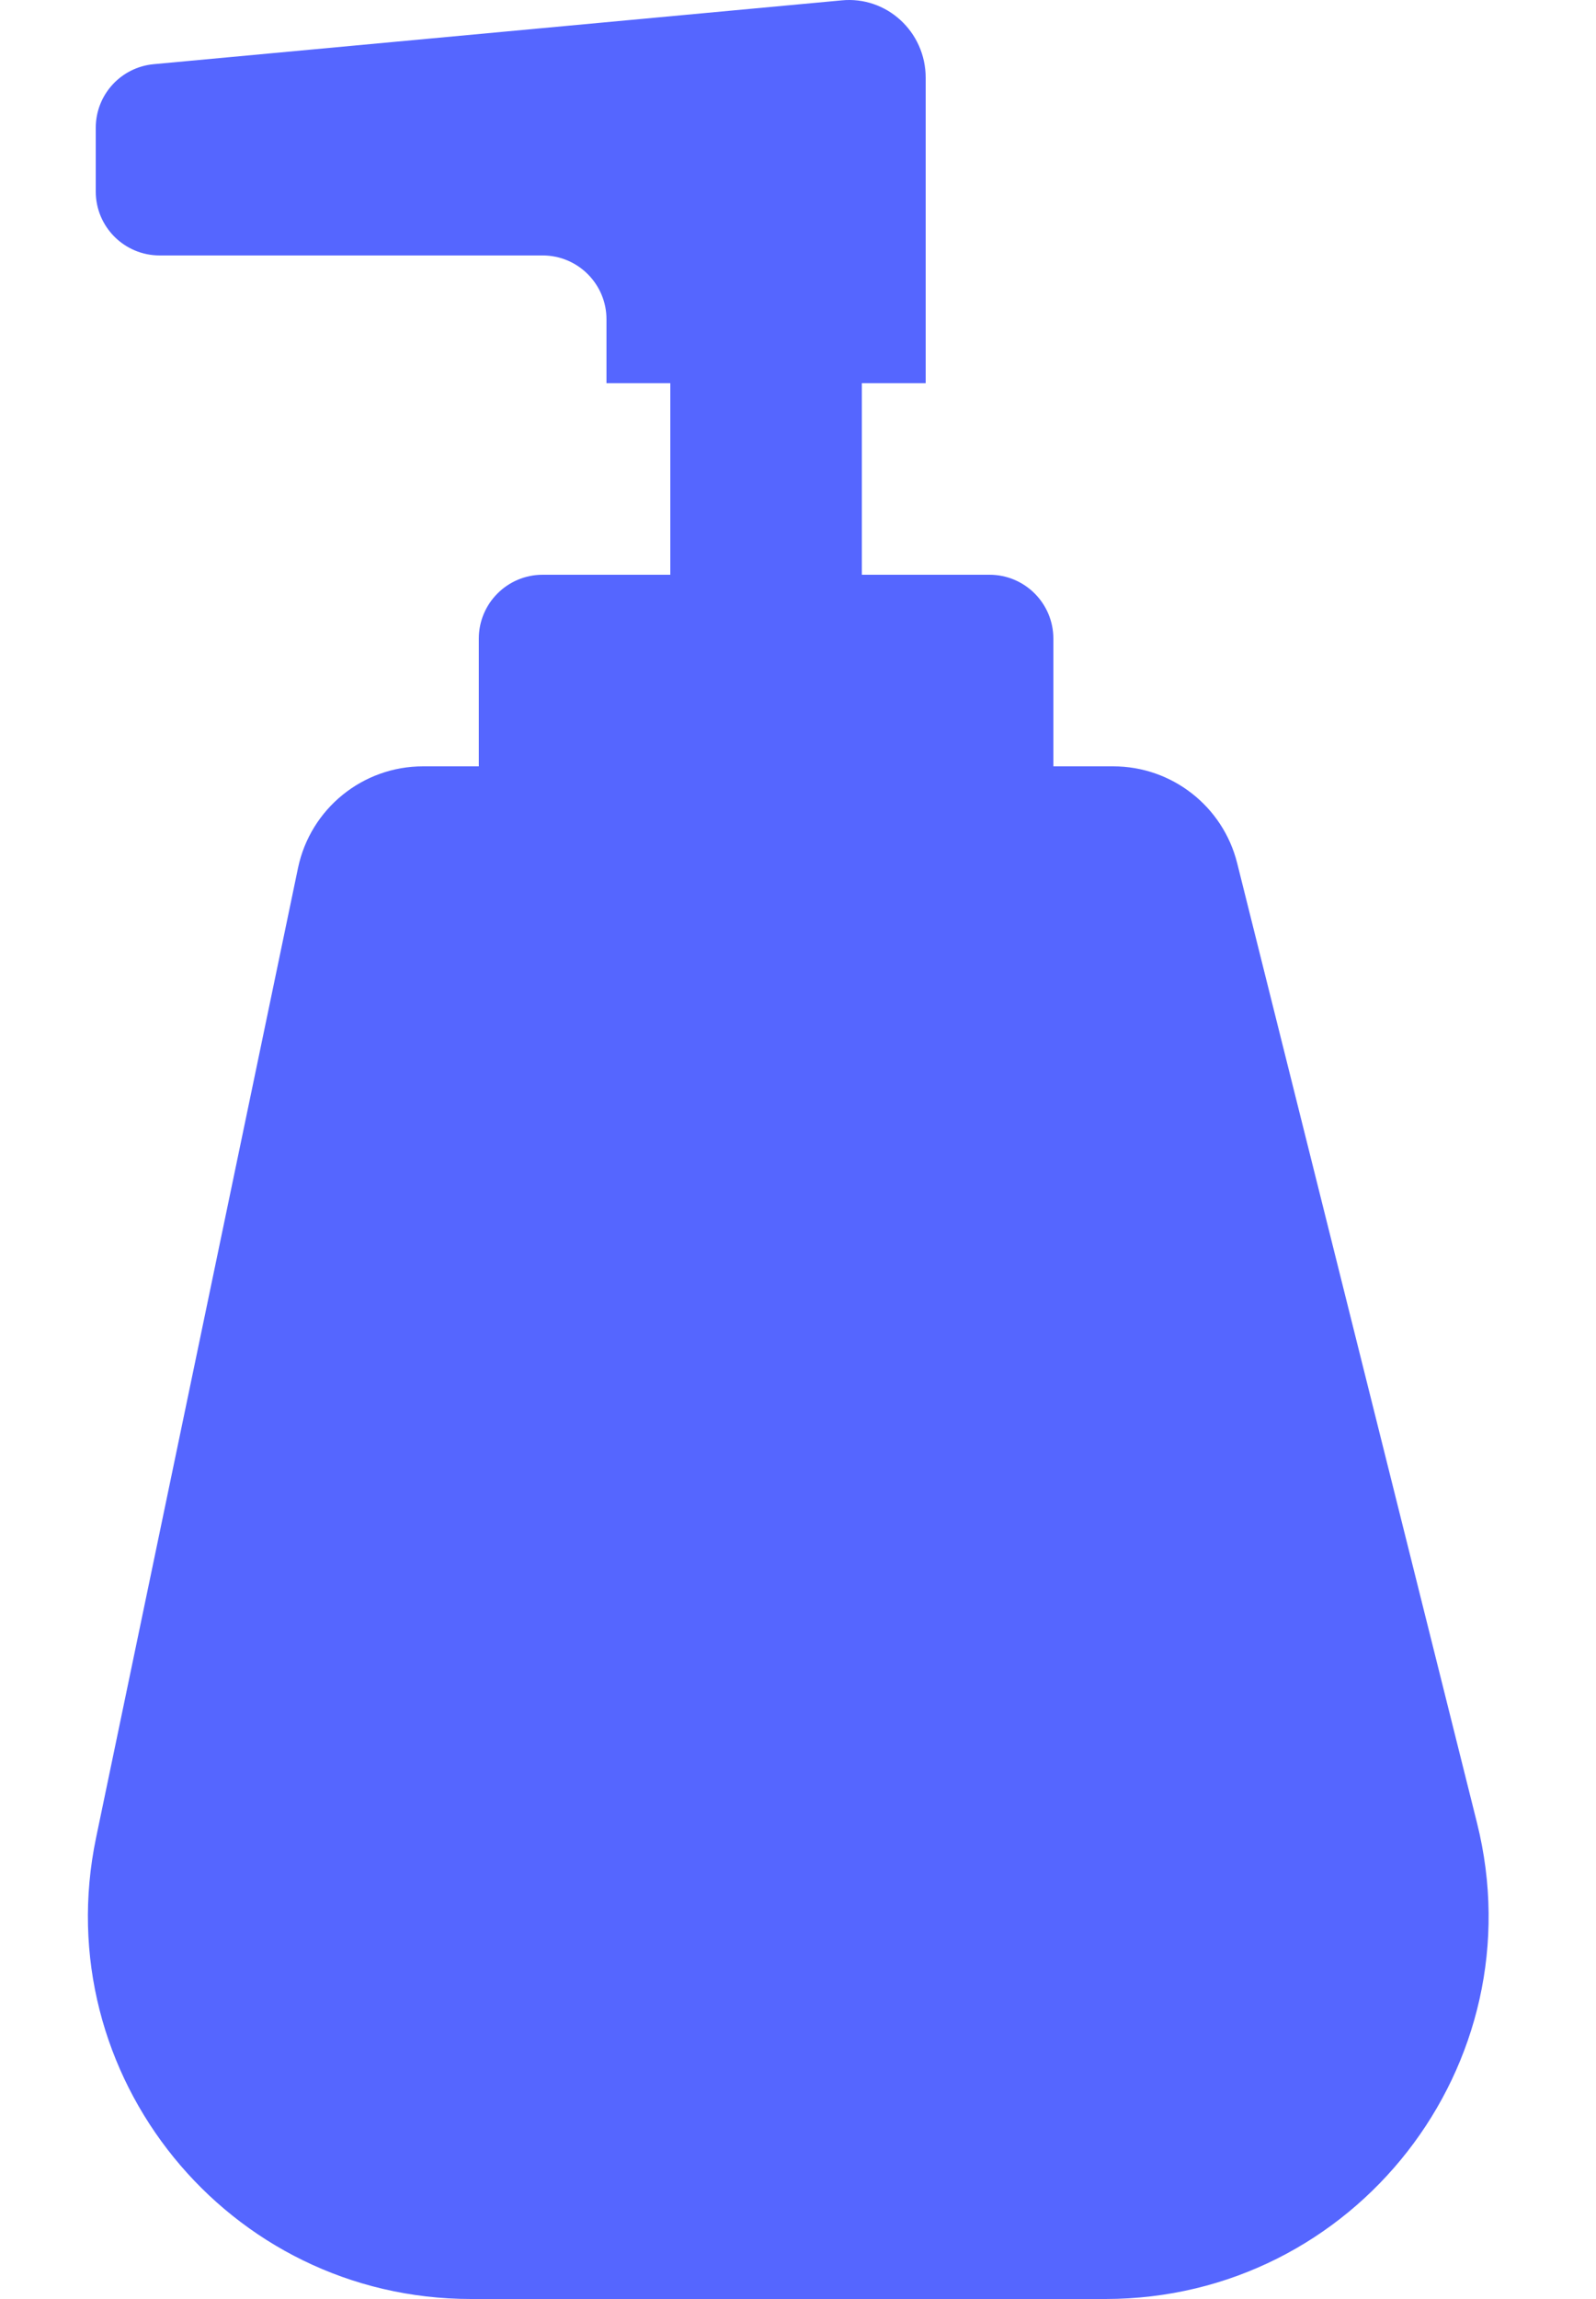 <svg width="25" height="36" viewBox="0 0 25 36" fill="none" xmlns="http://www.w3.org/2000/svg">
<path d="M4.668 13.592C4.862 12.665 5.679 12 6.626 12H17.438C18.356 12 19.156 12.625 19.379 13.515L23.136 28.545C24.083 32.332 21.219 36 17.315 36H7.379C3.573 36 0.729 32.502 1.505 28.776L4.668 13.592Z" fill="#5566FF"/>
<path d="M7.5 10C7.5 9.448 7.948 9 8.5 9H15.5C16.052 9 16.5 9.448 16.5 10V12H7.5V10Z" fill="#5566FF"/>
<path d="M13.181 0.006L2.408 1.005C1.893 1.053 1.5 1.484 1.5 2.001V3C1.5 3.552 1.948 4 2.5 4H8.5C9.052 4 9.5 4.448 9.5 5V6H14.5V1.217C14.5 0.497 13.887 -0.065 13.181 0.006Z" fill="#5566FF"/>
<rect x="10.5" y="6" width="3" height="3" fill="#5566FF"/>
</svg>
